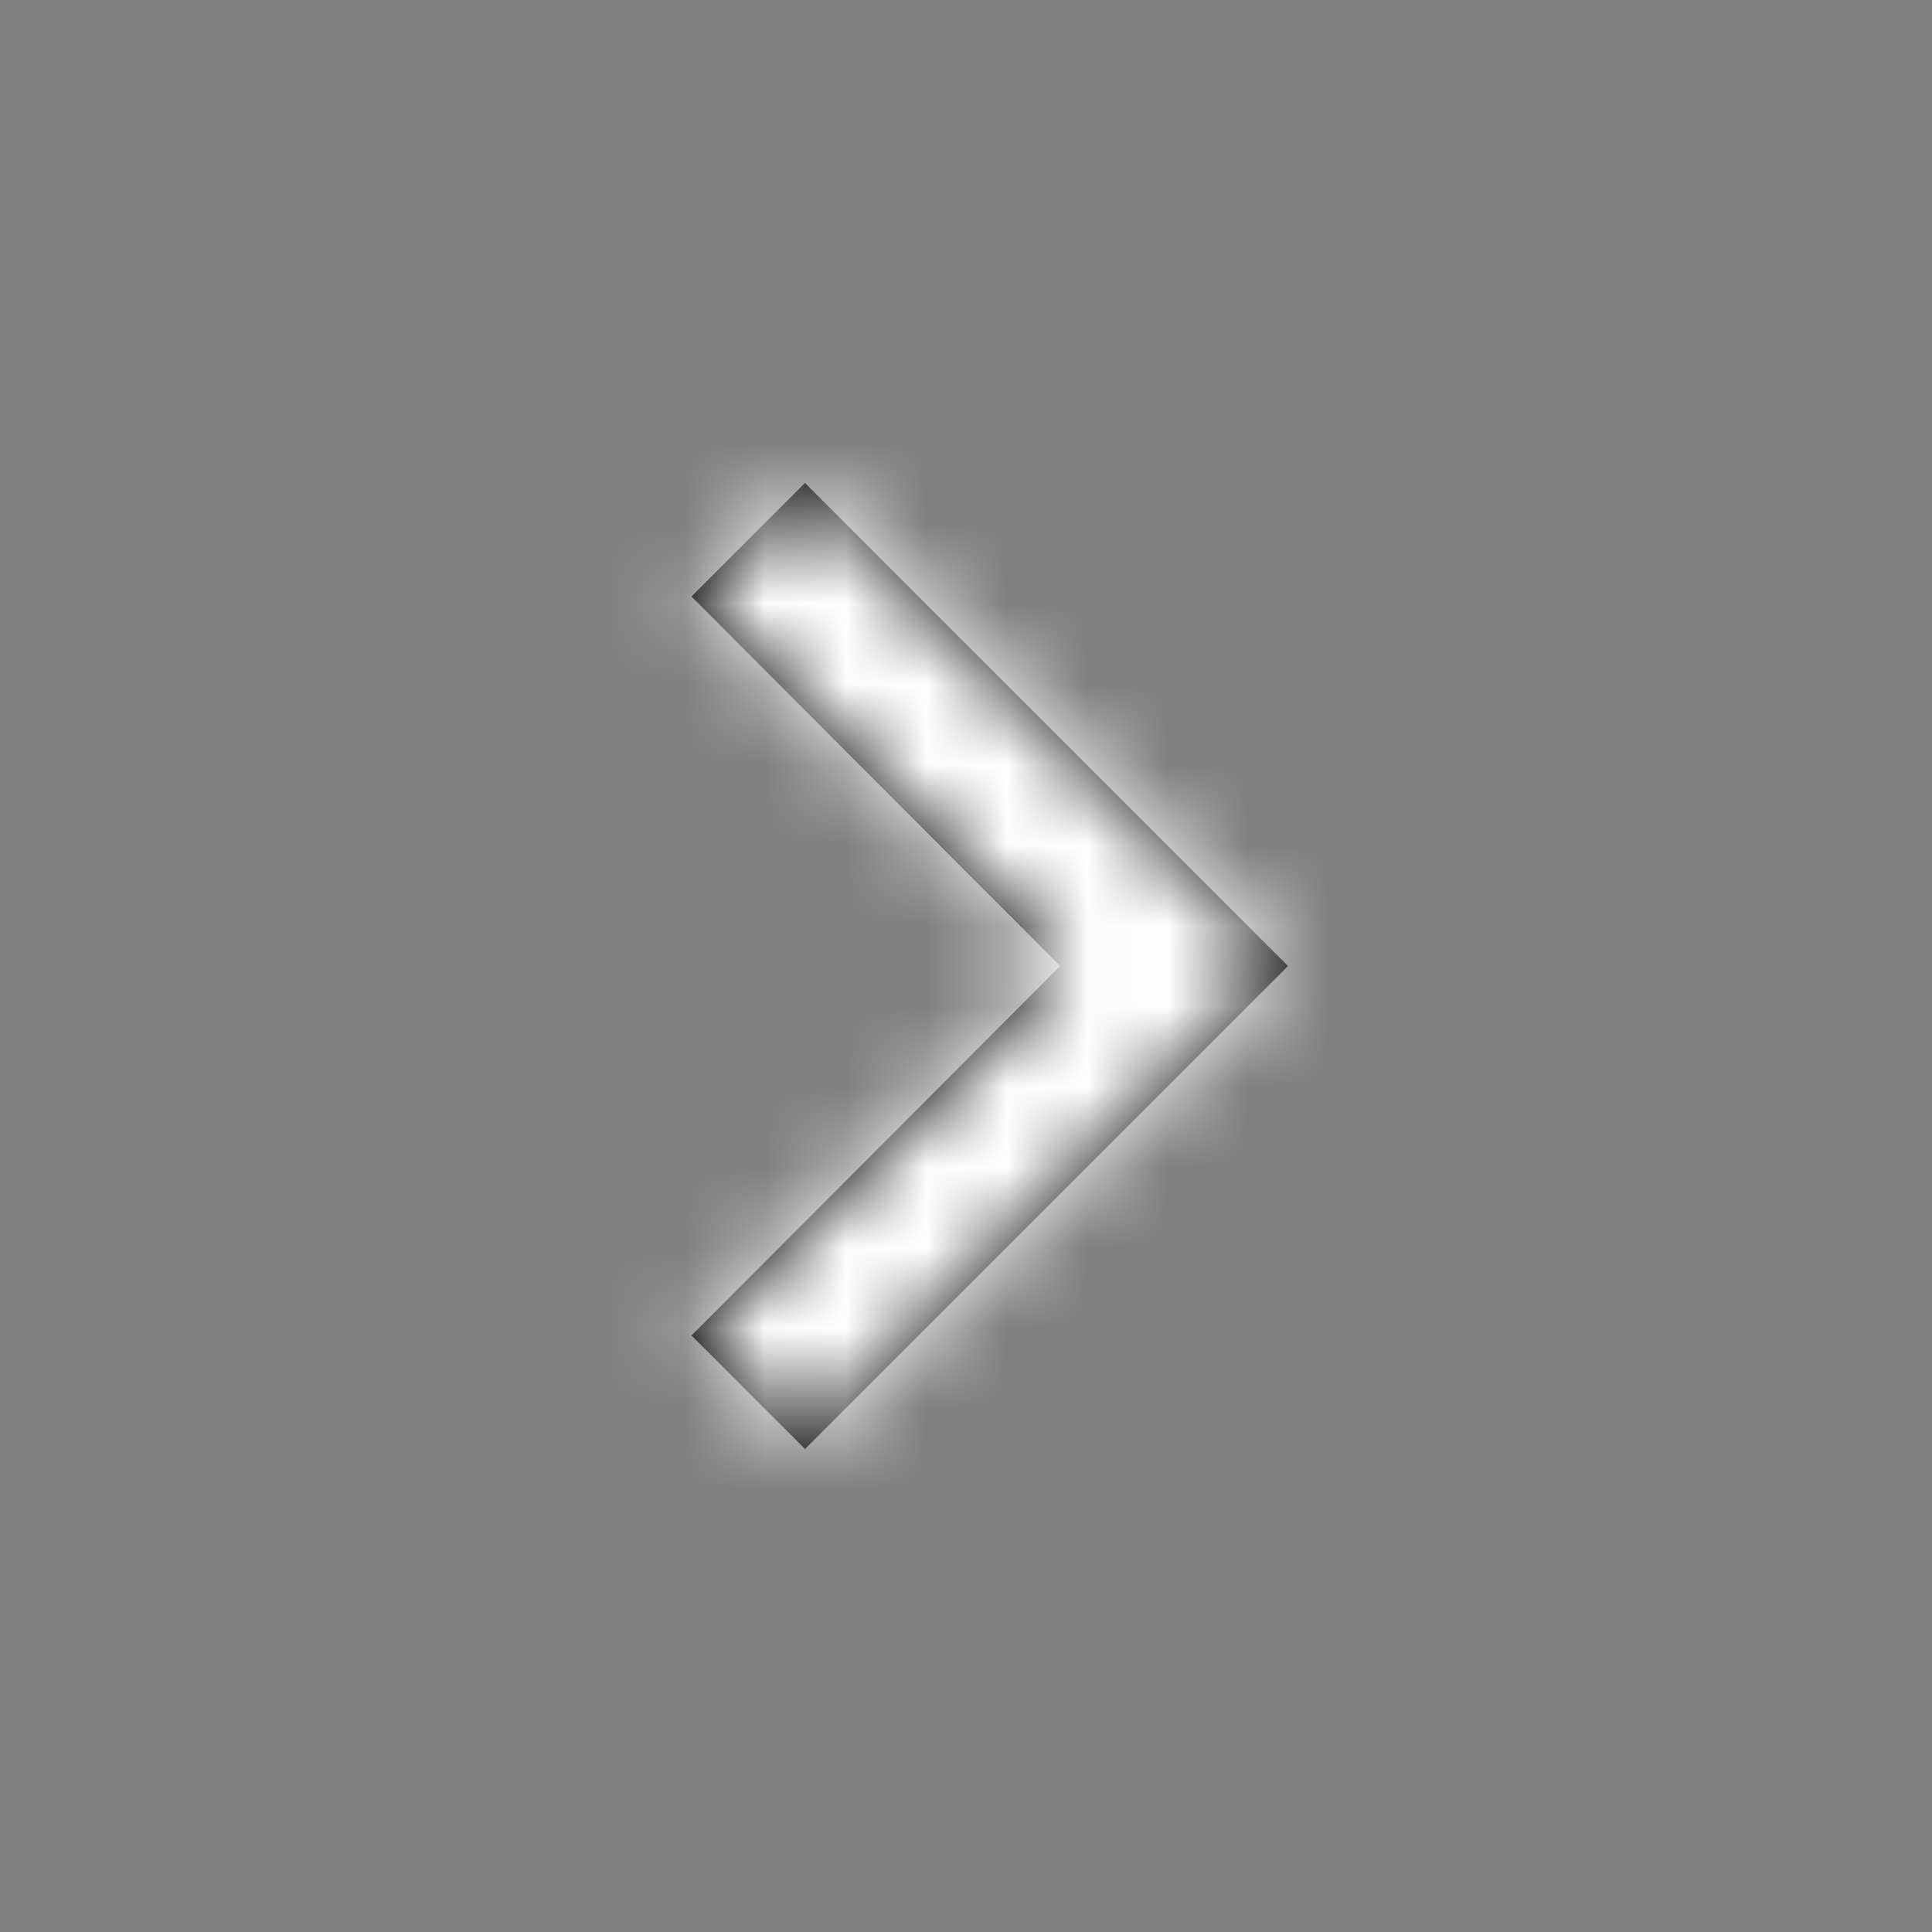 <?xml version="1.0" encoding="UTF-8"?>
<svg width="24px" height="24px" viewBox="0 0 24 24" version="1.1" xmlns="http://www.w3.org/2000/svg" xmlns:xlink="http://www.w3.org/1999/xlink">
    <rect x="0" y="0" width="24" height="24" fill="#808080" stroke="none"/>
    <!-- Generator: Sketch 51.3 (57544) - http://www.bohemiancoding.com/sketch -->
    <title>sharp-arrow-right</title>
    <desc>Created with Sketch.</desc>
    <defs>
        <polygon id="path-1" points="0.59 10.59 5.17 6 0.59 1.41 2 0 8 6 2 12"></polygon>
    </defs>
    <g id="sharp-arrow-right" stroke="none" stroke-width="1" fill="none" fill-rule="evenodd">
        <g transform="translate(8, 6)" id="↳-Icon-Color">
            <g>
                <mask id="mask-2" fill="white">
                    <use xlink:href="#path-1"></use>
                </mask>
                <use id="Mask" fill="#000000" fill-rule="nonzero" xlink:href="#path-1"></use>
                <g id="✱-/-Color-/-Icons-/-Selected-/-On-Surface-/-Active" mask="url(#mask-2)" fill="#ffffff">
                    <g transform="translate(-8, -6)" id="Rectangle-3">
                        <rect x="0" y="0" width="24" height="24"></rect>
                    </g>
                </g>
            </g>
        </g>
    </g>
</svg>